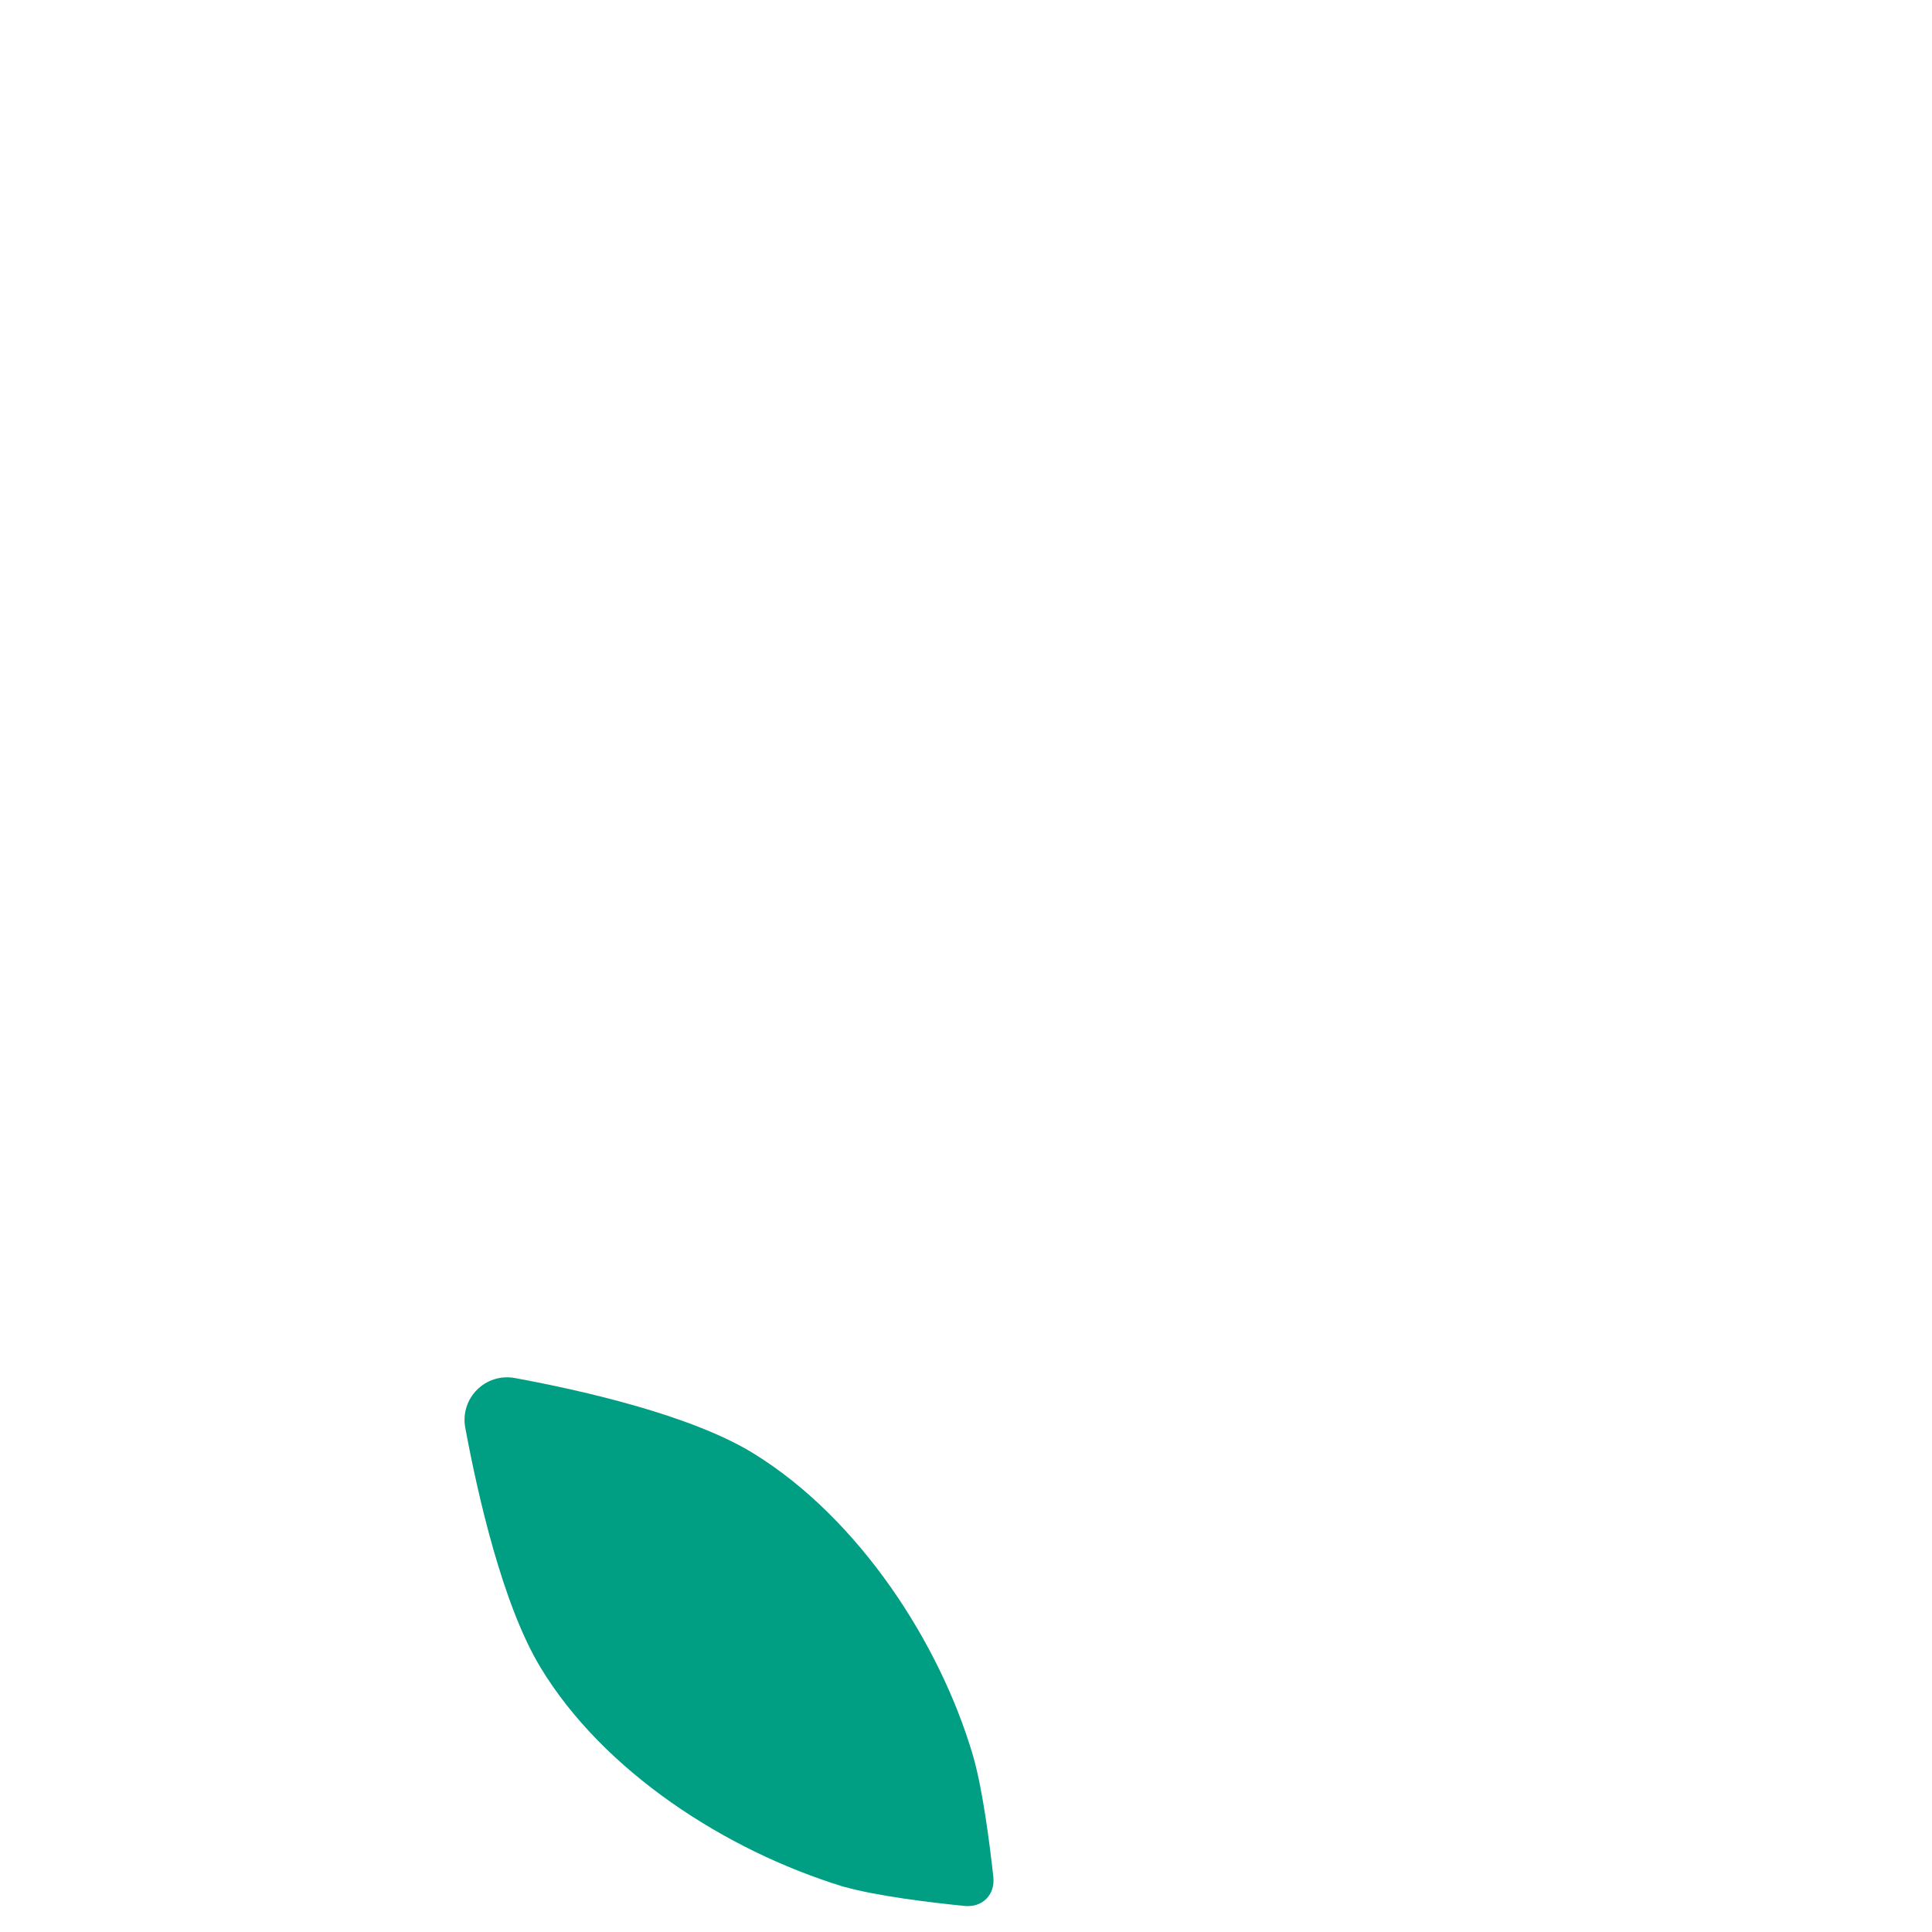 <svg xmlns="http://www.w3.org/2000/svg" viewBox="0 0 512 512" enable-background="new 0 0 512 512"><path fill="#009E83" d="M223.088 499.832c4.87 1.495-14.024-4.065.24.082 3.44.99 2.53.724.37.096 8.542 2.444 22.796 4.167 31.89 5.084 4.772.48 8.186-2.963 7.657-7.73-1-9.02-2.833-23.124-5.267-31.633.628 2.16.895 3.07-.096-.37-4.147-14.263-1.503-5.13-.082-.24-8.602-29.372-29.942-62.583-58.102-79.943-16.44-10.136-45.312-16.68-63.227-19.98-7.827-1.444-14.62 5.36-13.167 13.186 3.33 17.91 9.882 46.796 19.842 63.347 16.695 27.74 49.268 48.683 79.944 58.102z"/></svg>